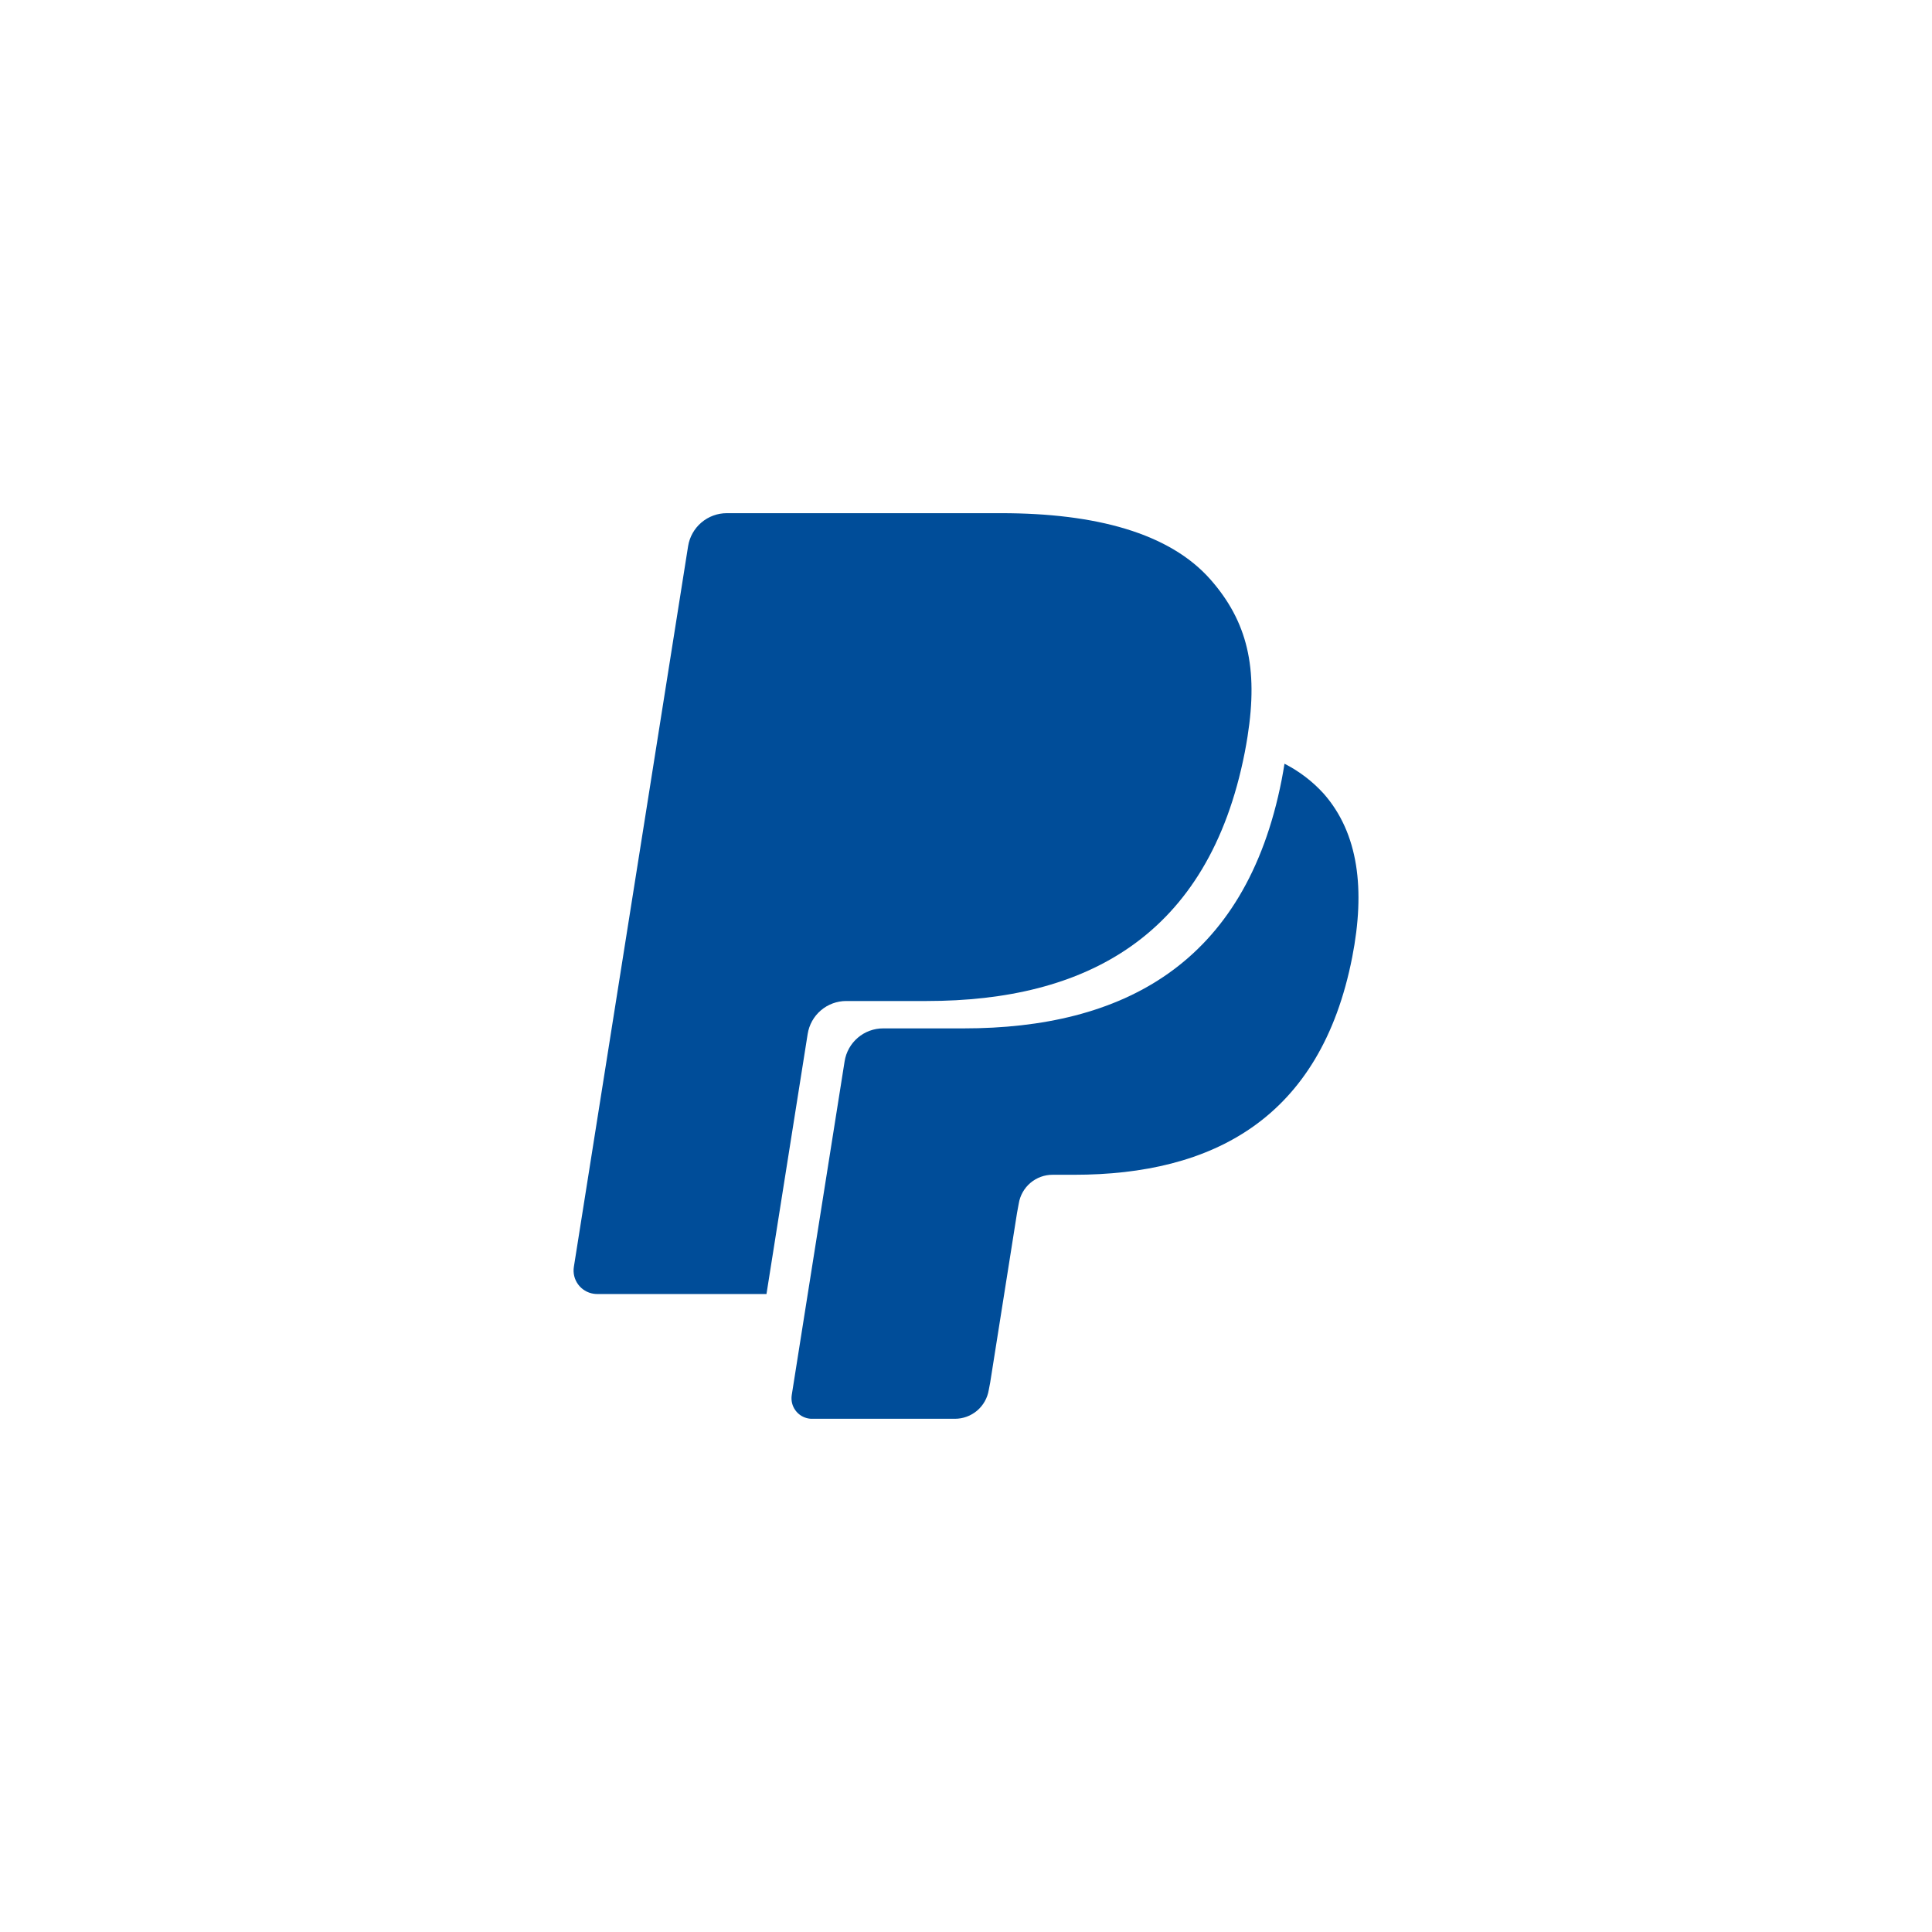 <svg width="100" height="100" viewBox="0 0 100 100" fill="none" xmlns="http://www.w3.org/2000/svg">
<path d="M66.485 39.53C66.443 39.8 66.394 40.075 66.34 40.358C64.468 49.929 58.062 53.229 49.881 53.229H45.716C45.234 53.228 44.767 53.399 44.401 53.712C44.034 54.025 43.792 54.458 43.717 54.934L41.584 68.395L40.98 72.211C40.959 72.349 40.965 72.489 40.997 72.625C41.03 72.761 41.089 72.888 41.172 73.001C41.254 73.114 41.358 73.209 41.477 73.282C41.596 73.354 41.728 73.402 41.866 73.424C41.921 73.432 41.977 73.437 42.032 73.436H49.42C49.842 73.438 50.252 73.288 50.574 73.015C50.896 72.742 51.11 72.362 51.178 71.945L51.25 71.571L52.641 62.782L52.73 62.3C52.796 61.882 53.01 61.502 53.332 61.228C53.655 60.954 54.064 60.804 54.487 60.806H55.592C62.75 60.806 68.353 57.913 69.99 49.544C70.674 46.048 70.32 43.129 68.51 41.075C67.934 40.442 67.248 39.918 66.485 39.53Z" fill="#004D99"/>
<path d="M62.648 29.989C60.531 27.59 56.71 26.562 51.819 26.562H37.622C37.139 26.561 36.672 26.733 36.304 27.046C35.936 27.359 35.692 27.793 35.616 28.27L29.703 65.574C29.678 65.732 29.685 65.893 29.722 66.049C29.76 66.204 29.828 66.35 29.922 66.479C30.016 66.608 30.135 66.717 30.272 66.8C30.408 66.883 30.56 66.939 30.718 66.963C30.78 66.973 30.844 66.978 30.907 66.978H39.673L41.874 53.082L41.806 53.518C41.88 53.041 42.123 52.608 42.49 52.295C42.856 51.983 43.323 51.811 43.805 51.812H47.97C56.15 51.812 62.556 48.506 64.429 38.941C64.484 38.658 64.531 38.383 64.574 38.113C65.131 34.576 64.569 32.169 62.648 29.989Z" fill="#004D99"/>
</svg>
